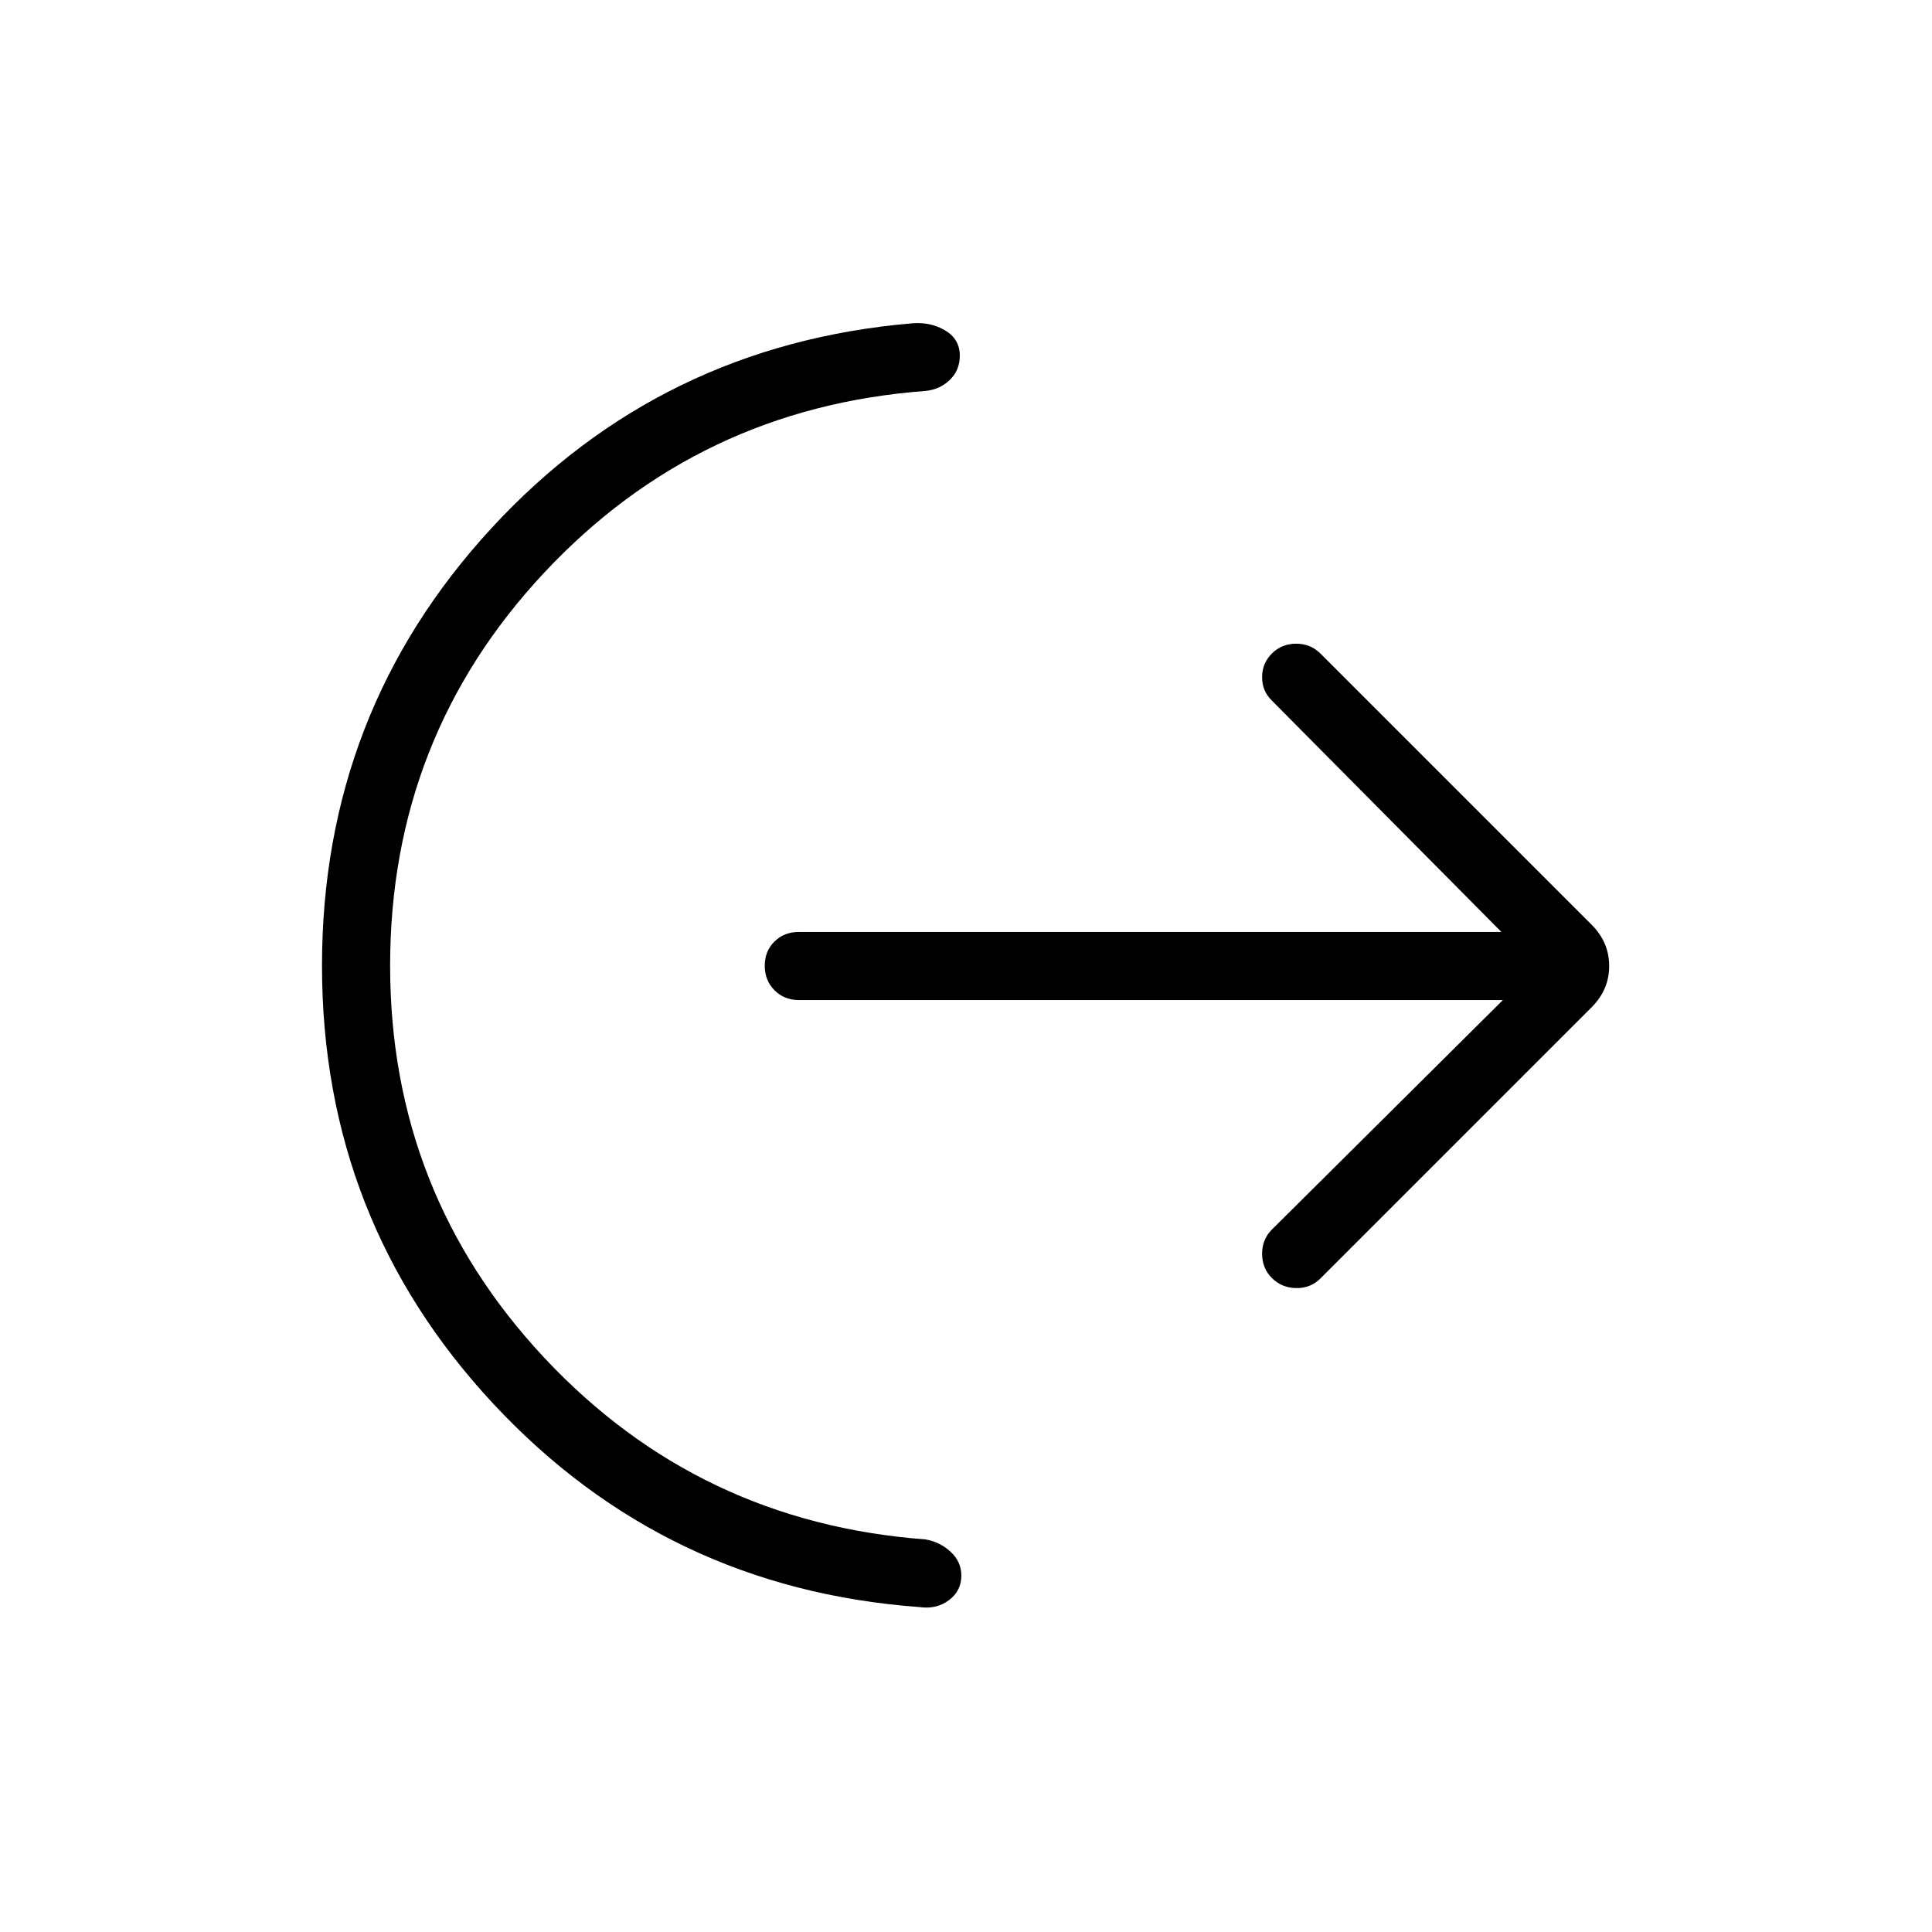 <svg xmlns="http://www.w3.org/2000/svg" height="40" viewBox="0 -960 960 960" width="40"><path d="M193.85-480.15q0 112.93 76.59 194.8 76.59 81.86 189.43 90.27 7.18 1.23 12.5 6.16t5.32 11.84q0 7.57-6.19 12.21-6.18 4.64-14.71 3.41-125.97-9.26-211.38-100.71Q160-353.62 160-480.15q0-125.95 84.09-217.27 84.09-91.32 209.29-101.94 9.19-.72 16.37 3.61 7.17 4.34 7.17 12.47 0 7.23-4.93 12.02-4.94 4.8-12.12 5.52-112.84 8.41-189.43 90.27-76.59 81.87-76.59 195.32Zm552.94 17.07H396.92q-7.24 0-12.08-4.87T380-480.12q0-7.29 4.84-12.05 4.84-4.75 12.08-4.75h349.11L632-611.87q-4.87-4.74-4.87-11.64t4.87-11.77q4.87-4.87 12.05-4.87 7.18 0 12.05 4.87l134.77 134.77q8.72 8.72 8.72 20.51 0 11.79-8.72 20.51L656.1-324.72q-4.87 4.87-12.05 4.76-7.18-.12-12.05-4.99-4.87-4.87-4.87-12.05 0-7.18 4.87-12.05l114.79-114.03Z"/></svg>